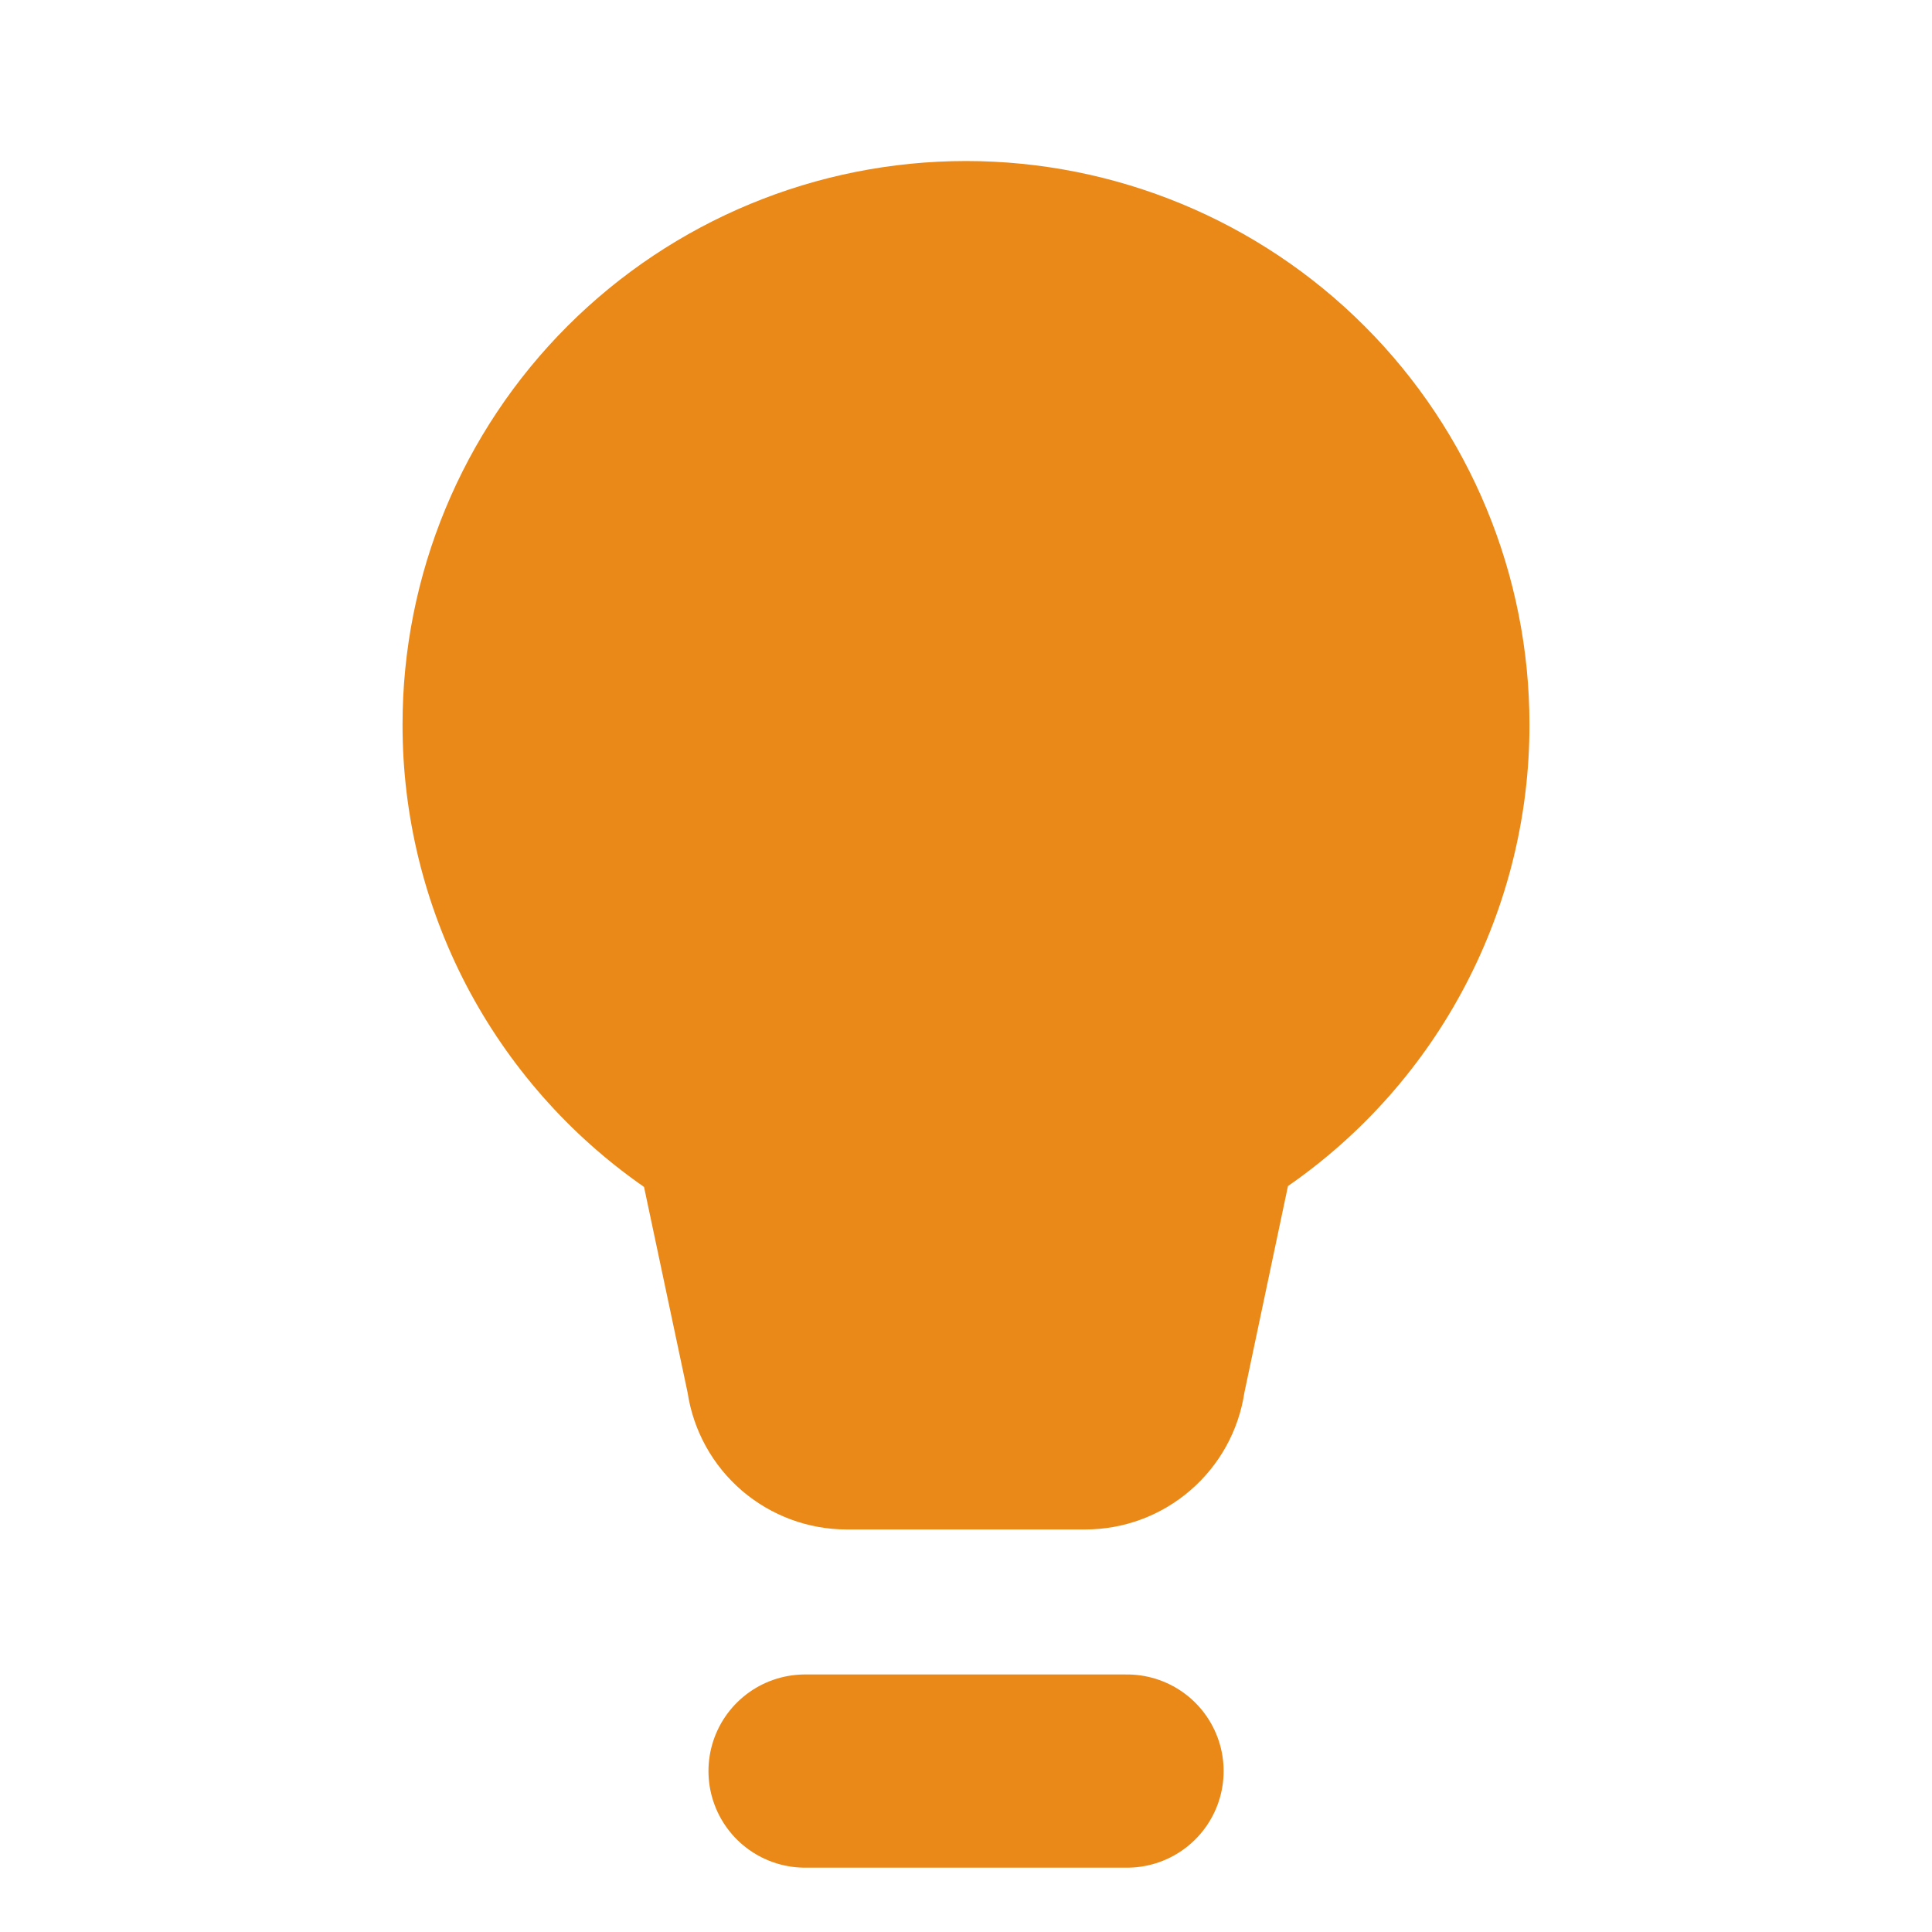 <svg width="20" height="20" viewBox="0 0 20 20" fill="none" xmlns="http://www.w3.org/2000/svg">
<path d="M8.333 18.333H11.666H8.333ZM4.167 7.5C4.167 5.953 4.781 4.469 5.875 3.375C6.969 2.281 8.453 1.667 10 1.667C11.547 1.667 13.031 2.281 14.125 3.375C15.219 4.469 15.833 5.953 15.833 7.5C15.834 8.439 15.607 9.364 15.171 10.197C14.736 11.029 14.105 11.743 13.333 12.278L12.882 14.416C12.822 14.811 12.623 15.17 12.32 15.43C12.018 15.69 11.633 15.833 11.234 15.833H8.766C8.367 15.833 7.982 15.69 7.679 15.43C7.377 15.17 7.178 14.811 7.118 14.416L6.667 12.287C5.894 11.75 5.264 11.034 4.828 10.201C4.393 9.367 4.166 8.44 4.167 7.5ZM6.667 12.5H13.333H6.667Z" fill="#EA8917"/>
<path d="M8.334 18.334H11.667" stroke="#EA8917" stroke-width="2" stroke-linecap="round" stroke-linejoin="round"/>
</svg>
